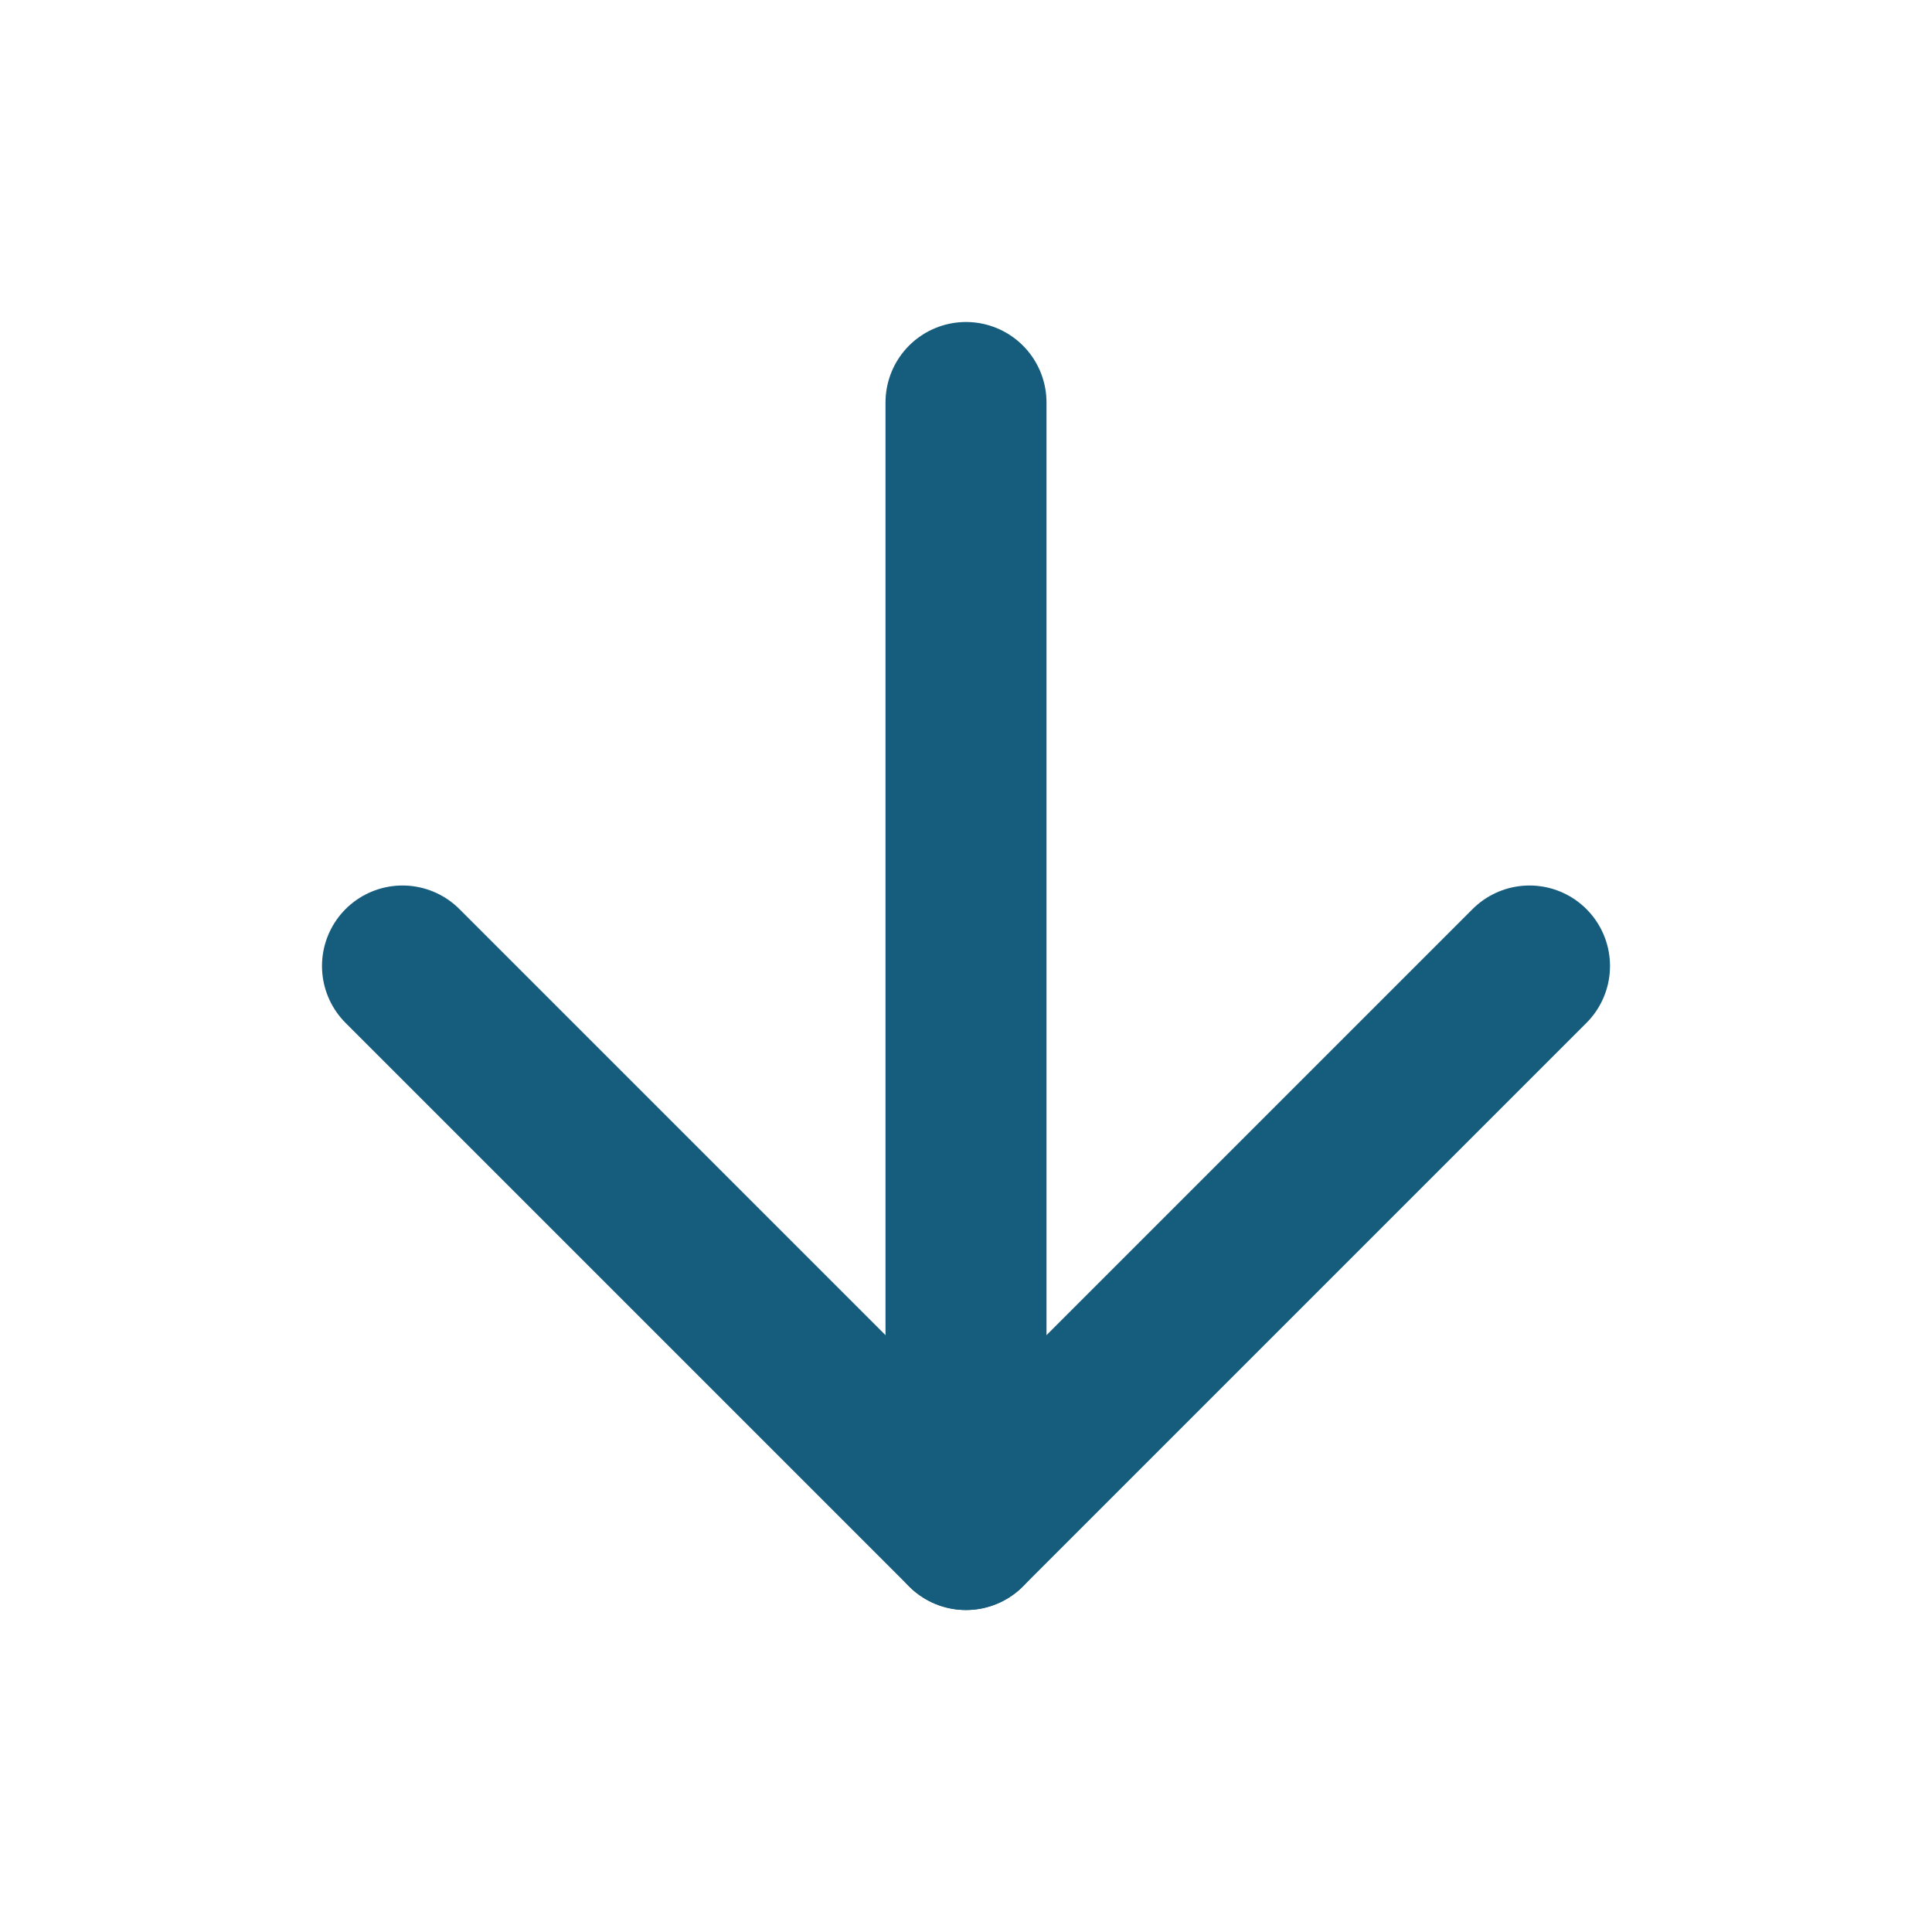 <svg width="24" height="24" viewBox="0 0 24 24" fill="none" xmlns="http://www.w3.org/2000/svg">
<path d="M12 5V19" stroke="#165C7D" stroke-width="2" stroke-linecap="round" stroke-linejoin="round"/>
<path d="M19 12L12 19L5 12" stroke="#165C7D" stroke-width="2" stroke-linecap="round" stroke-linejoin="round"/>
</svg>
